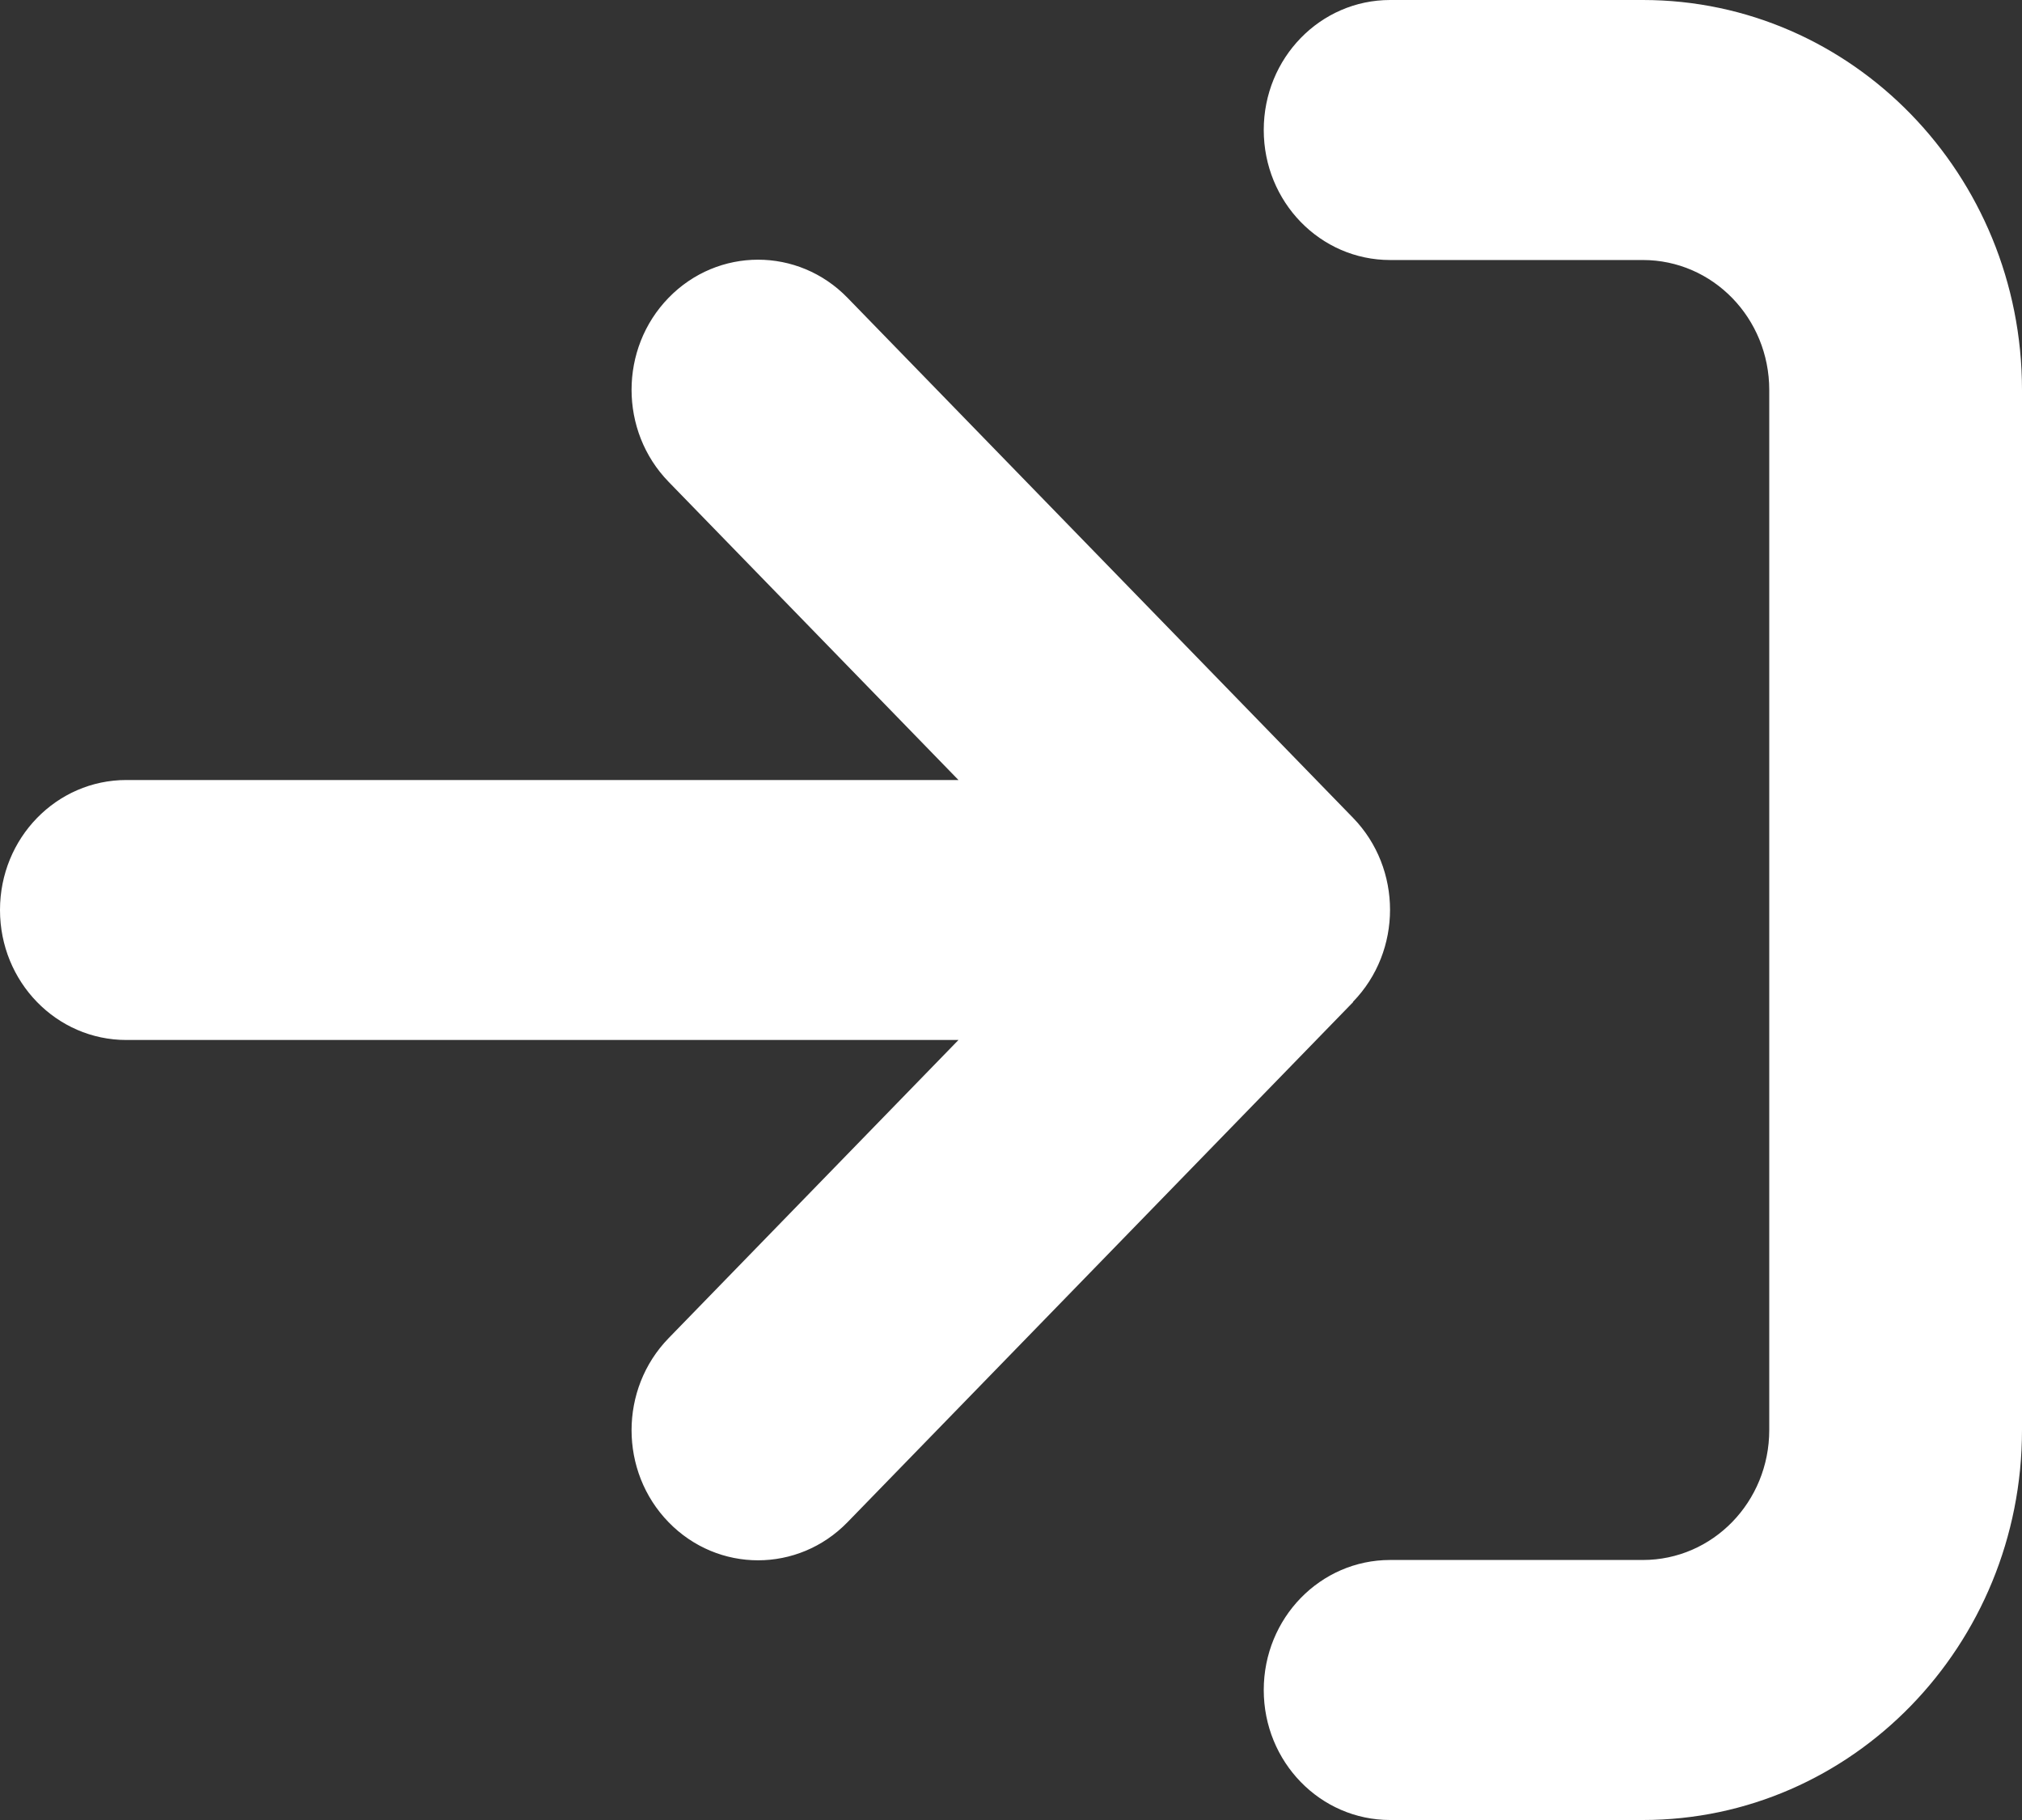 <svg width="50" height="45" viewBox="0 0 50 45" fill="none" xmlns="http://www.w3.org/2000/svg">
<rect x="0" y="0" width="50" height="45" fill="#333333" stroke="none"/>
<path d="M34.375 6.429H40.625C42.353 6.429 43.75 7.865 43.75 9.643V35.357C43.75 37.135 42.353 38.571 40.625 38.571H34.375C32.647 38.571 31.25 40.008 31.25 41.786C31.25 43.564 32.647 45 34.375 45H40.625C45.801 45 50 40.681 50 35.357V9.643C50 4.319 45.801 0 40.625 0H34.375C32.647 0 31.25 1.436 31.25 3.214C31.25 4.992 32.647 6.429 34.375 6.429ZM33.457 24.77C34.678 23.515 34.678 21.475 33.457 20.22L20.957 7.363C19.736 6.107 17.754 6.107 16.533 7.363C15.312 8.618 15.312 10.657 16.533 11.913L23.701 19.286H3.125C1.396 19.286 0 20.722 0 22.5C0 24.278 1.396 25.714 3.125 25.714H23.701L16.533 33.087C15.312 34.343 15.312 36.382 16.533 37.637C17.754 38.893 19.736 38.893 20.957 37.637L33.457 24.78V24.77Z" fill="white"/>
</svg>
